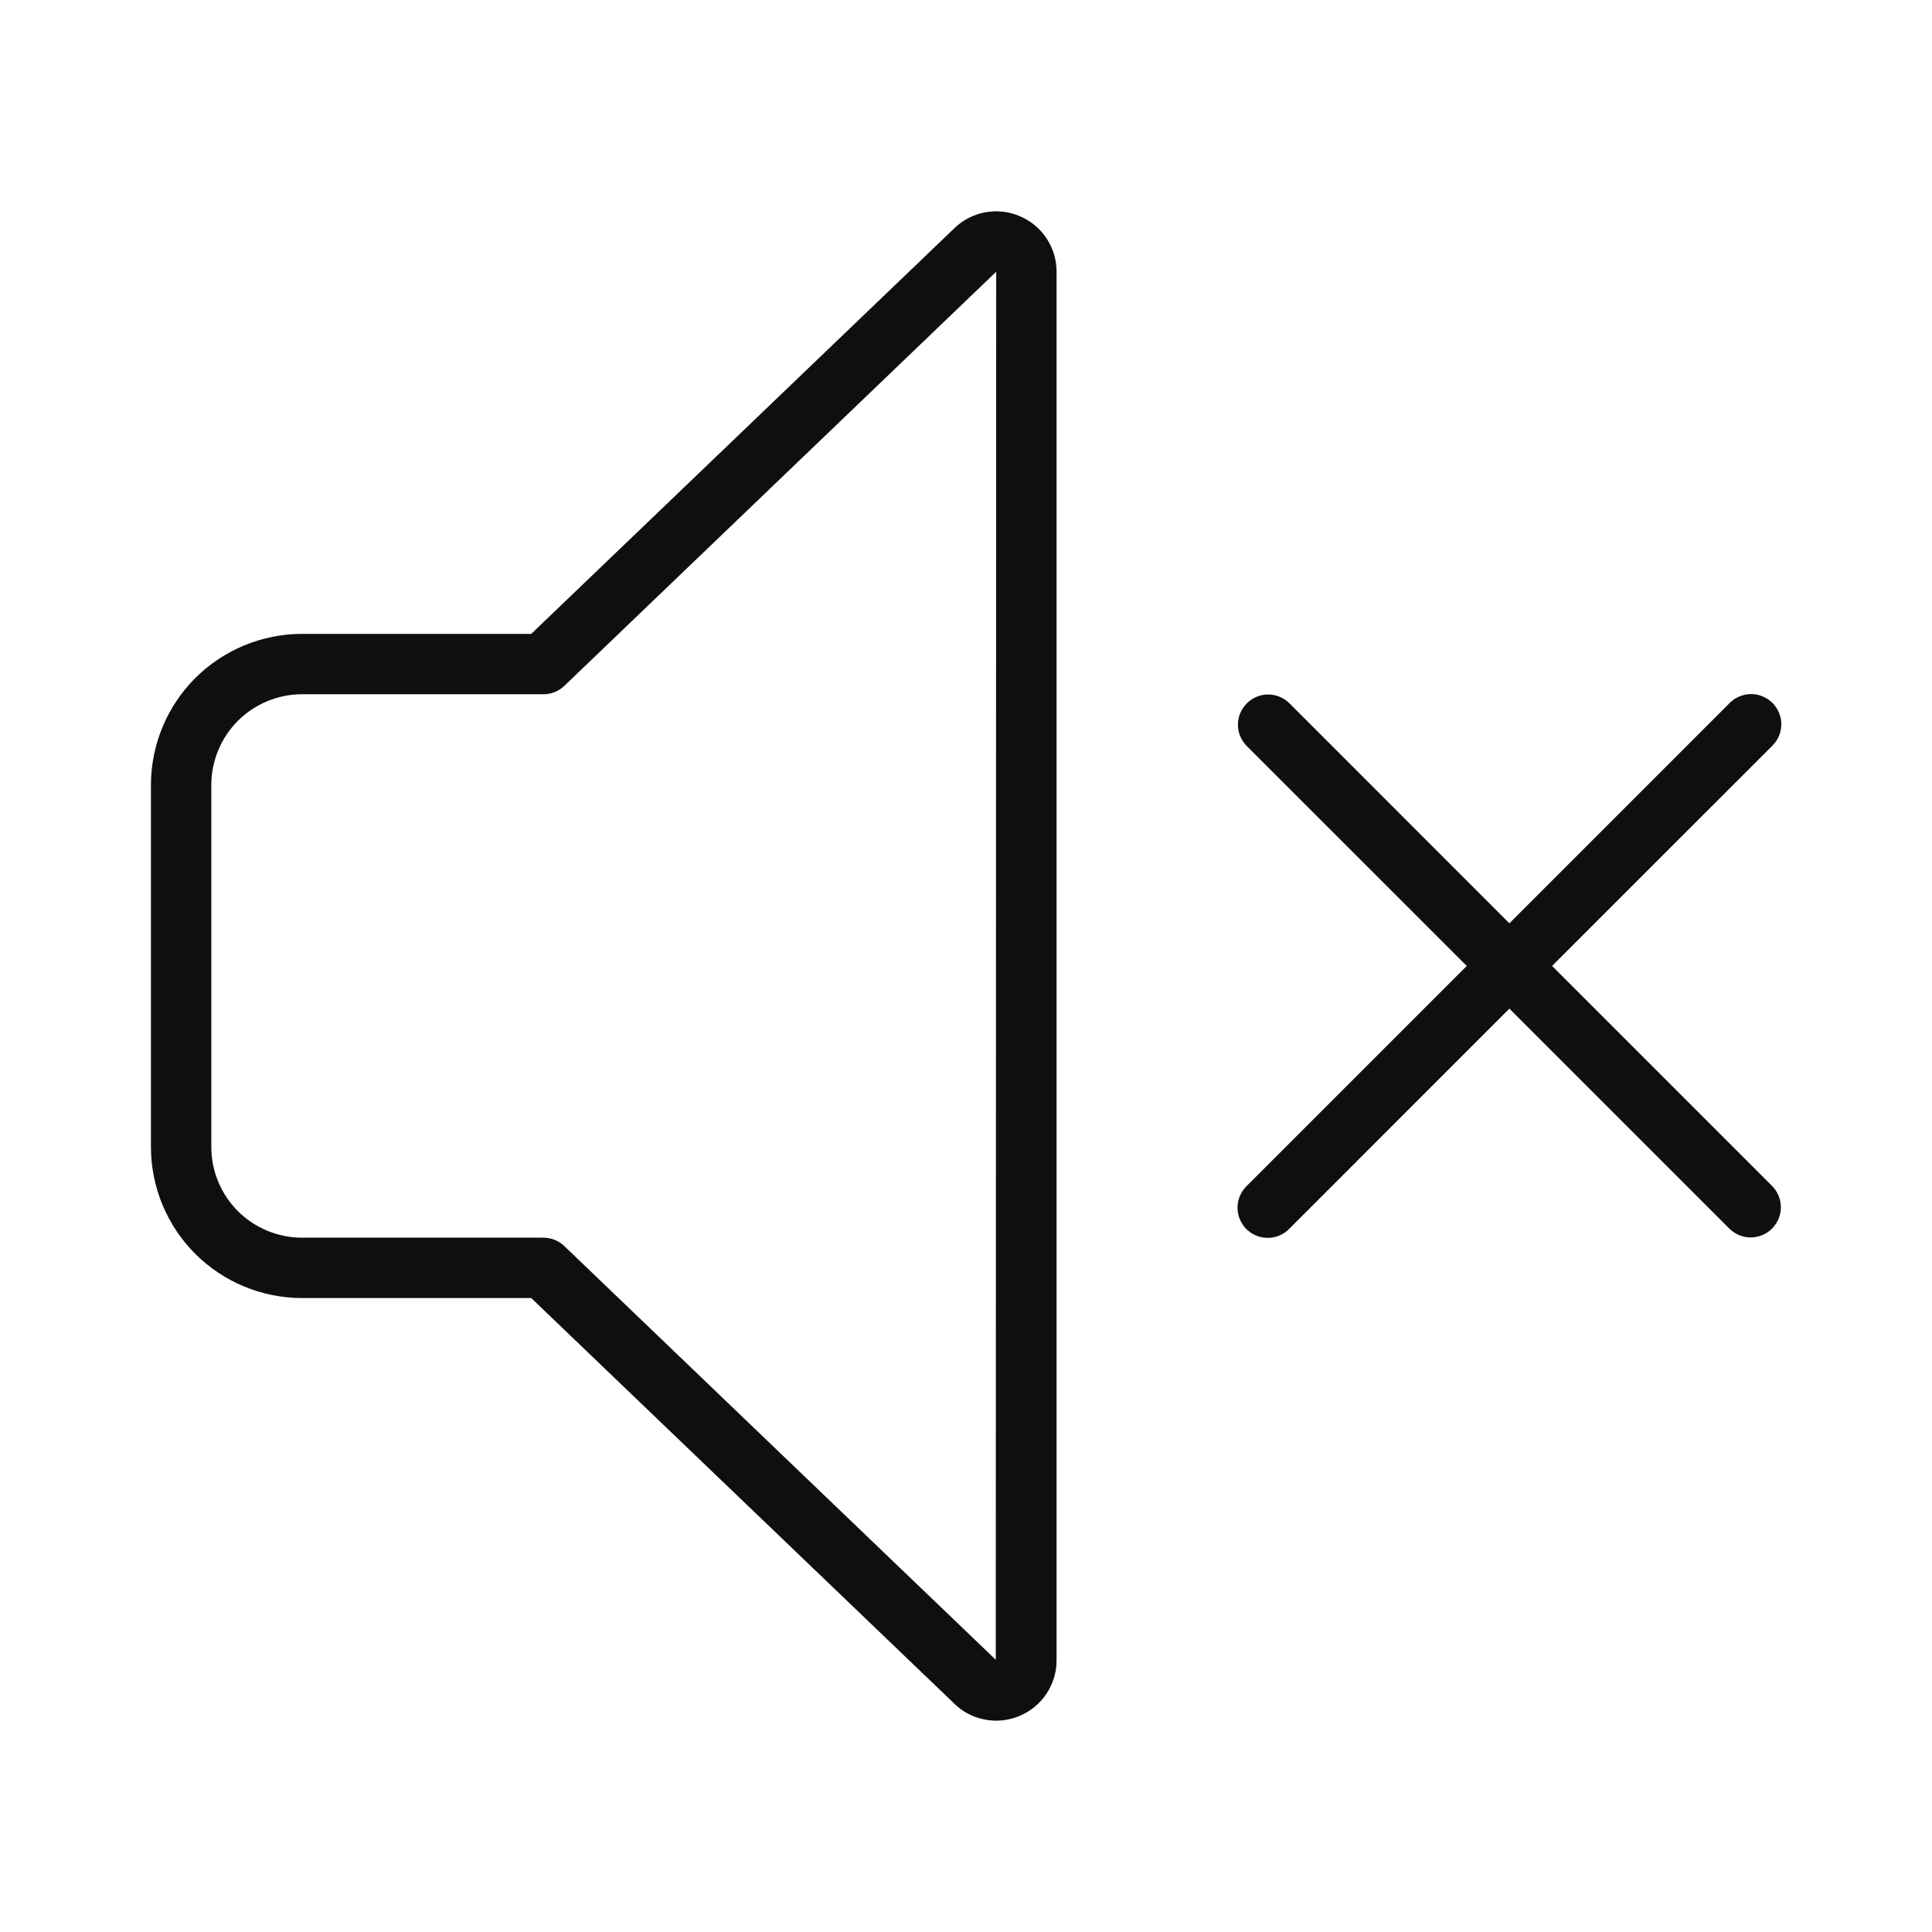 <svg width="32" height="32" viewBox="0 0 32 32" fill="none" xmlns="http://www.w3.org/2000/svg">
<path d="M25.707 15.999L29.354 12.353C29.401 12.307 29.439 12.252 29.465 12.191C29.49 12.13 29.504 12.065 29.504 11.998C29.504 11.932 29.492 11.867 29.466 11.806C29.441 11.745 29.404 11.689 29.358 11.643C29.311 11.596 29.255 11.559 29.194 11.534C29.133 11.508 29.068 11.496 29.002 11.496C28.936 11.496 28.87 11.51 28.809 11.536C28.748 11.561 28.693 11.599 28.647 11.646L25 15.293L21.354 11.646C21.26 11.554 21.133 11.502 21.002 11.503C20.87 11.504 20.744 11.556 20.651 11.65C20.557 11.743 20.505 11.869 20.504 12.001C20.503 12.132 20.555 12.259 20.647 12.353L24.294 15.999L20.647 19.646C20.6 19.692 20.562 19.747 20.537 19.808C20.511 19.869 20.497 19.934 20.497 20C20.497 20.067 20.509 20.132 20.535 20.193C20.56 20.254 20.597 20.31 20.643 20.357C20.69 20.403 20.746 20.44 20.807 20.465C20.868 20.491 20.933 20.503 20.999 20.503C21.066 20.503 21.131 20.489 21.192 20.463C21.253 20.438 21.308 20.4 21.354 20.353L25 16.706L28.647 20.353C28.741 20.445 28.868 20.497 28.999 20.496C29.131 20.495 29.257 20.443 29.35 20.349C29.444 20.256 29.496 20.13 29.497 19.998C29.497 19.867 29.446 19.74 29.354 19.646L25.707 15.999Z" fill="#0F0F0F"/>
<path d="M16.883 3.577C16.702 3.501 16.503 3.481 16.311 3.518C16.118 3.555 15.941 3.648 15.801 3.786L8.799 10.499H5C4.338 10.5 3.702 10.764 3.233 11.232C2.765 11.701 2.501 12.337 2.5 12.999V19C2.501 19.662 2.765 20.298 3.233 20.767C3.702 21.235 4.338 21.499 5 21.5H8.799L15.793 28.205C15.885 28.298 15.995 28.372 16.116 28.423C16.238 28.473 16.368 28.499 16.5 28.5C16.631 28.499 16.761 28.473 16.882 28.423C17.065 28.348 17.222 28.22 17.332 28.055C17.442 27.89 17.501 27.697 17.5 27.499V4.501C17.501 4.303 17.442 4.109 17.332 3.945C17.223 3.78 17.066 3.652 16.883 3.577ZM16.493 27.491L9.346 20.638C9.253 20.549 9.129 20.5 9 20.5H5C4.603 20.499 4.222 20.341 3.94 20.06C3.659 19.779 3.501 19.397 3.5 19V12.999C3.501 12.602 3.659 12.221 3.94 11.939C4.222 11.658 4.603 11.5 5 11.499H9C9.129 11.5 9.253 11.45 9.346 11.361L16.5 4.501L16.493 27.491Z" fill="#0F0F0F"/>
</svg>
